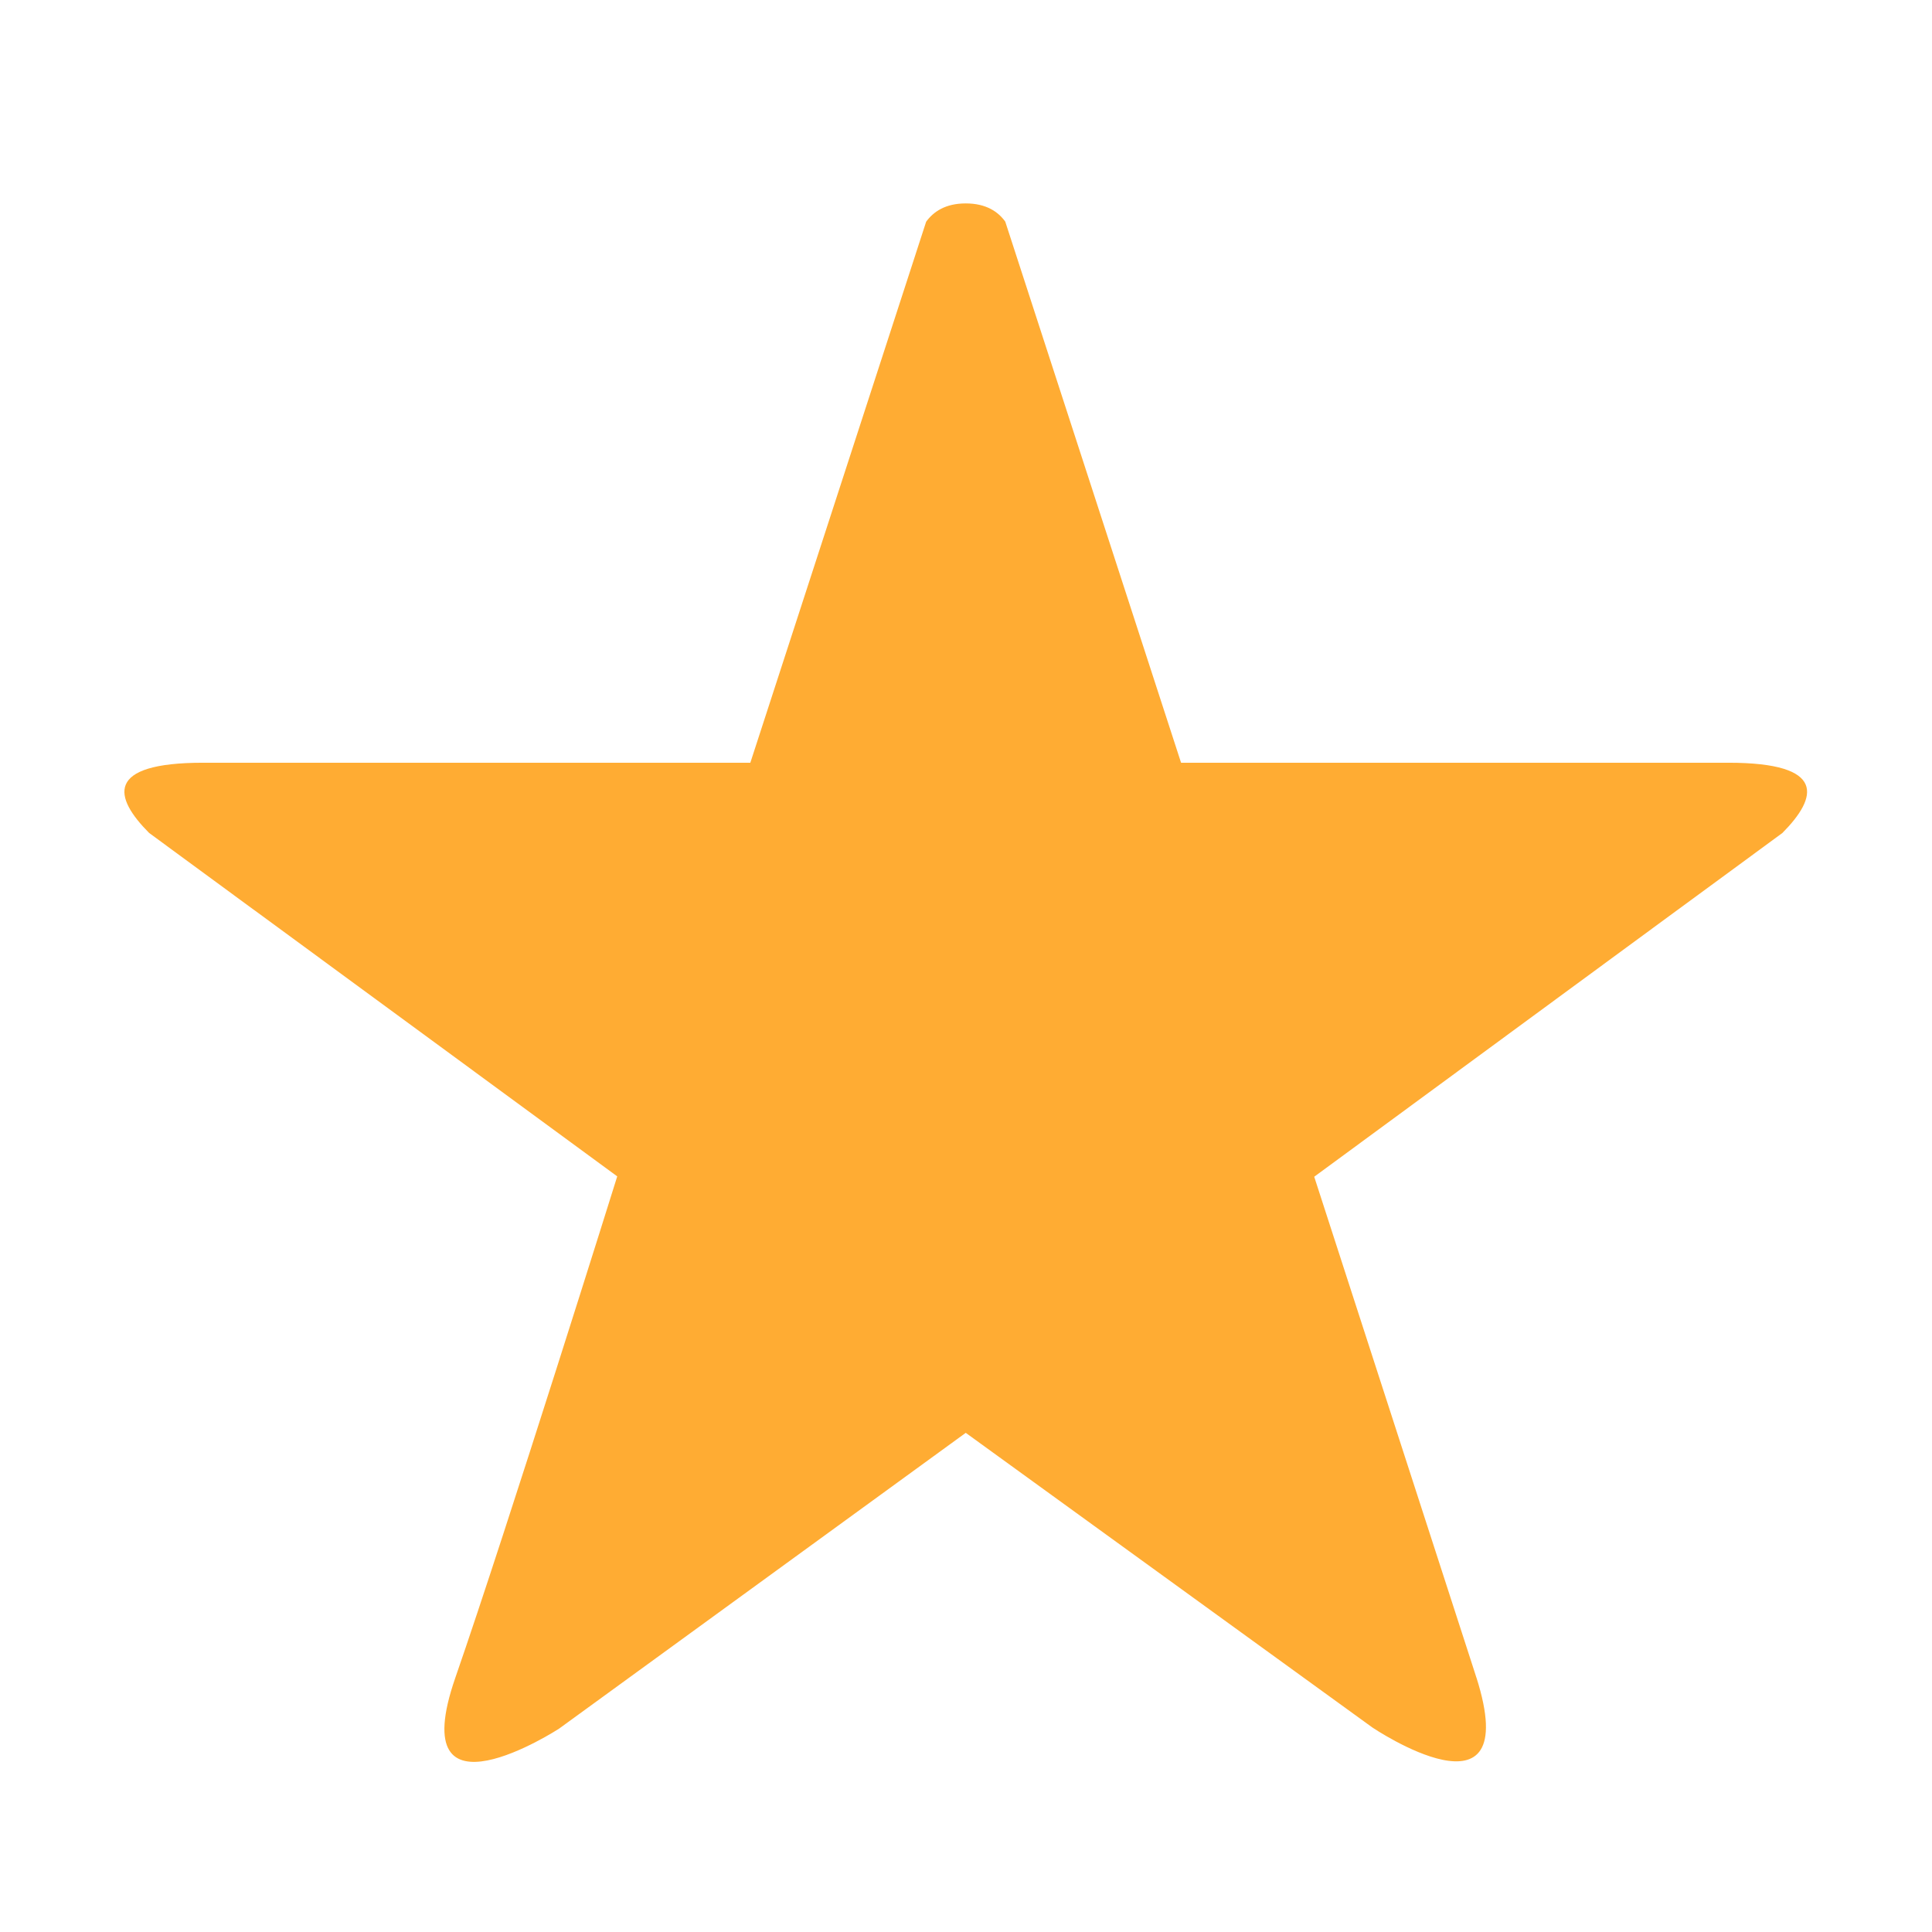<svg xmlns="http://www.w3.org/2000/svg" viewBox="0 0 47.5 47.5" enable-background="new 0 0 47.5 47.5"><defs><clipPath id="0"><path d="m0 38h38v-38h-38v38"/></clipPath></defs><g transform="matrix(1.25 0 0-1.25 0 47.5)"><g clip-path="url(#0)"><path d="m0 0c-.012.036-.025.079-.037.116l-3.154 9.739 7.146 5.248c0 0 .002.001.002.001l2.06 1.512c.696.701.878 1.382-1.062 1.382h-10.765l-3.458 10.643c-.14.194-.375.358-.777.358-.404 0-.638-.166-.779-.36l-.208-.64v-.001l-3.25-10h-10.763c-1.94 0-1.759-.681-1.062-1.381l2.057-1.51h.001l7.149-5.245c0 0-2.145-6.863-3.185-9.863-1.04-3 2.04-1 2.04-1l8 5.819 8-5.797c0 0 2.999-2.02 2.044.985" fill="#ffac33" transform="translate(29.04 5)"/></g></g></svg>